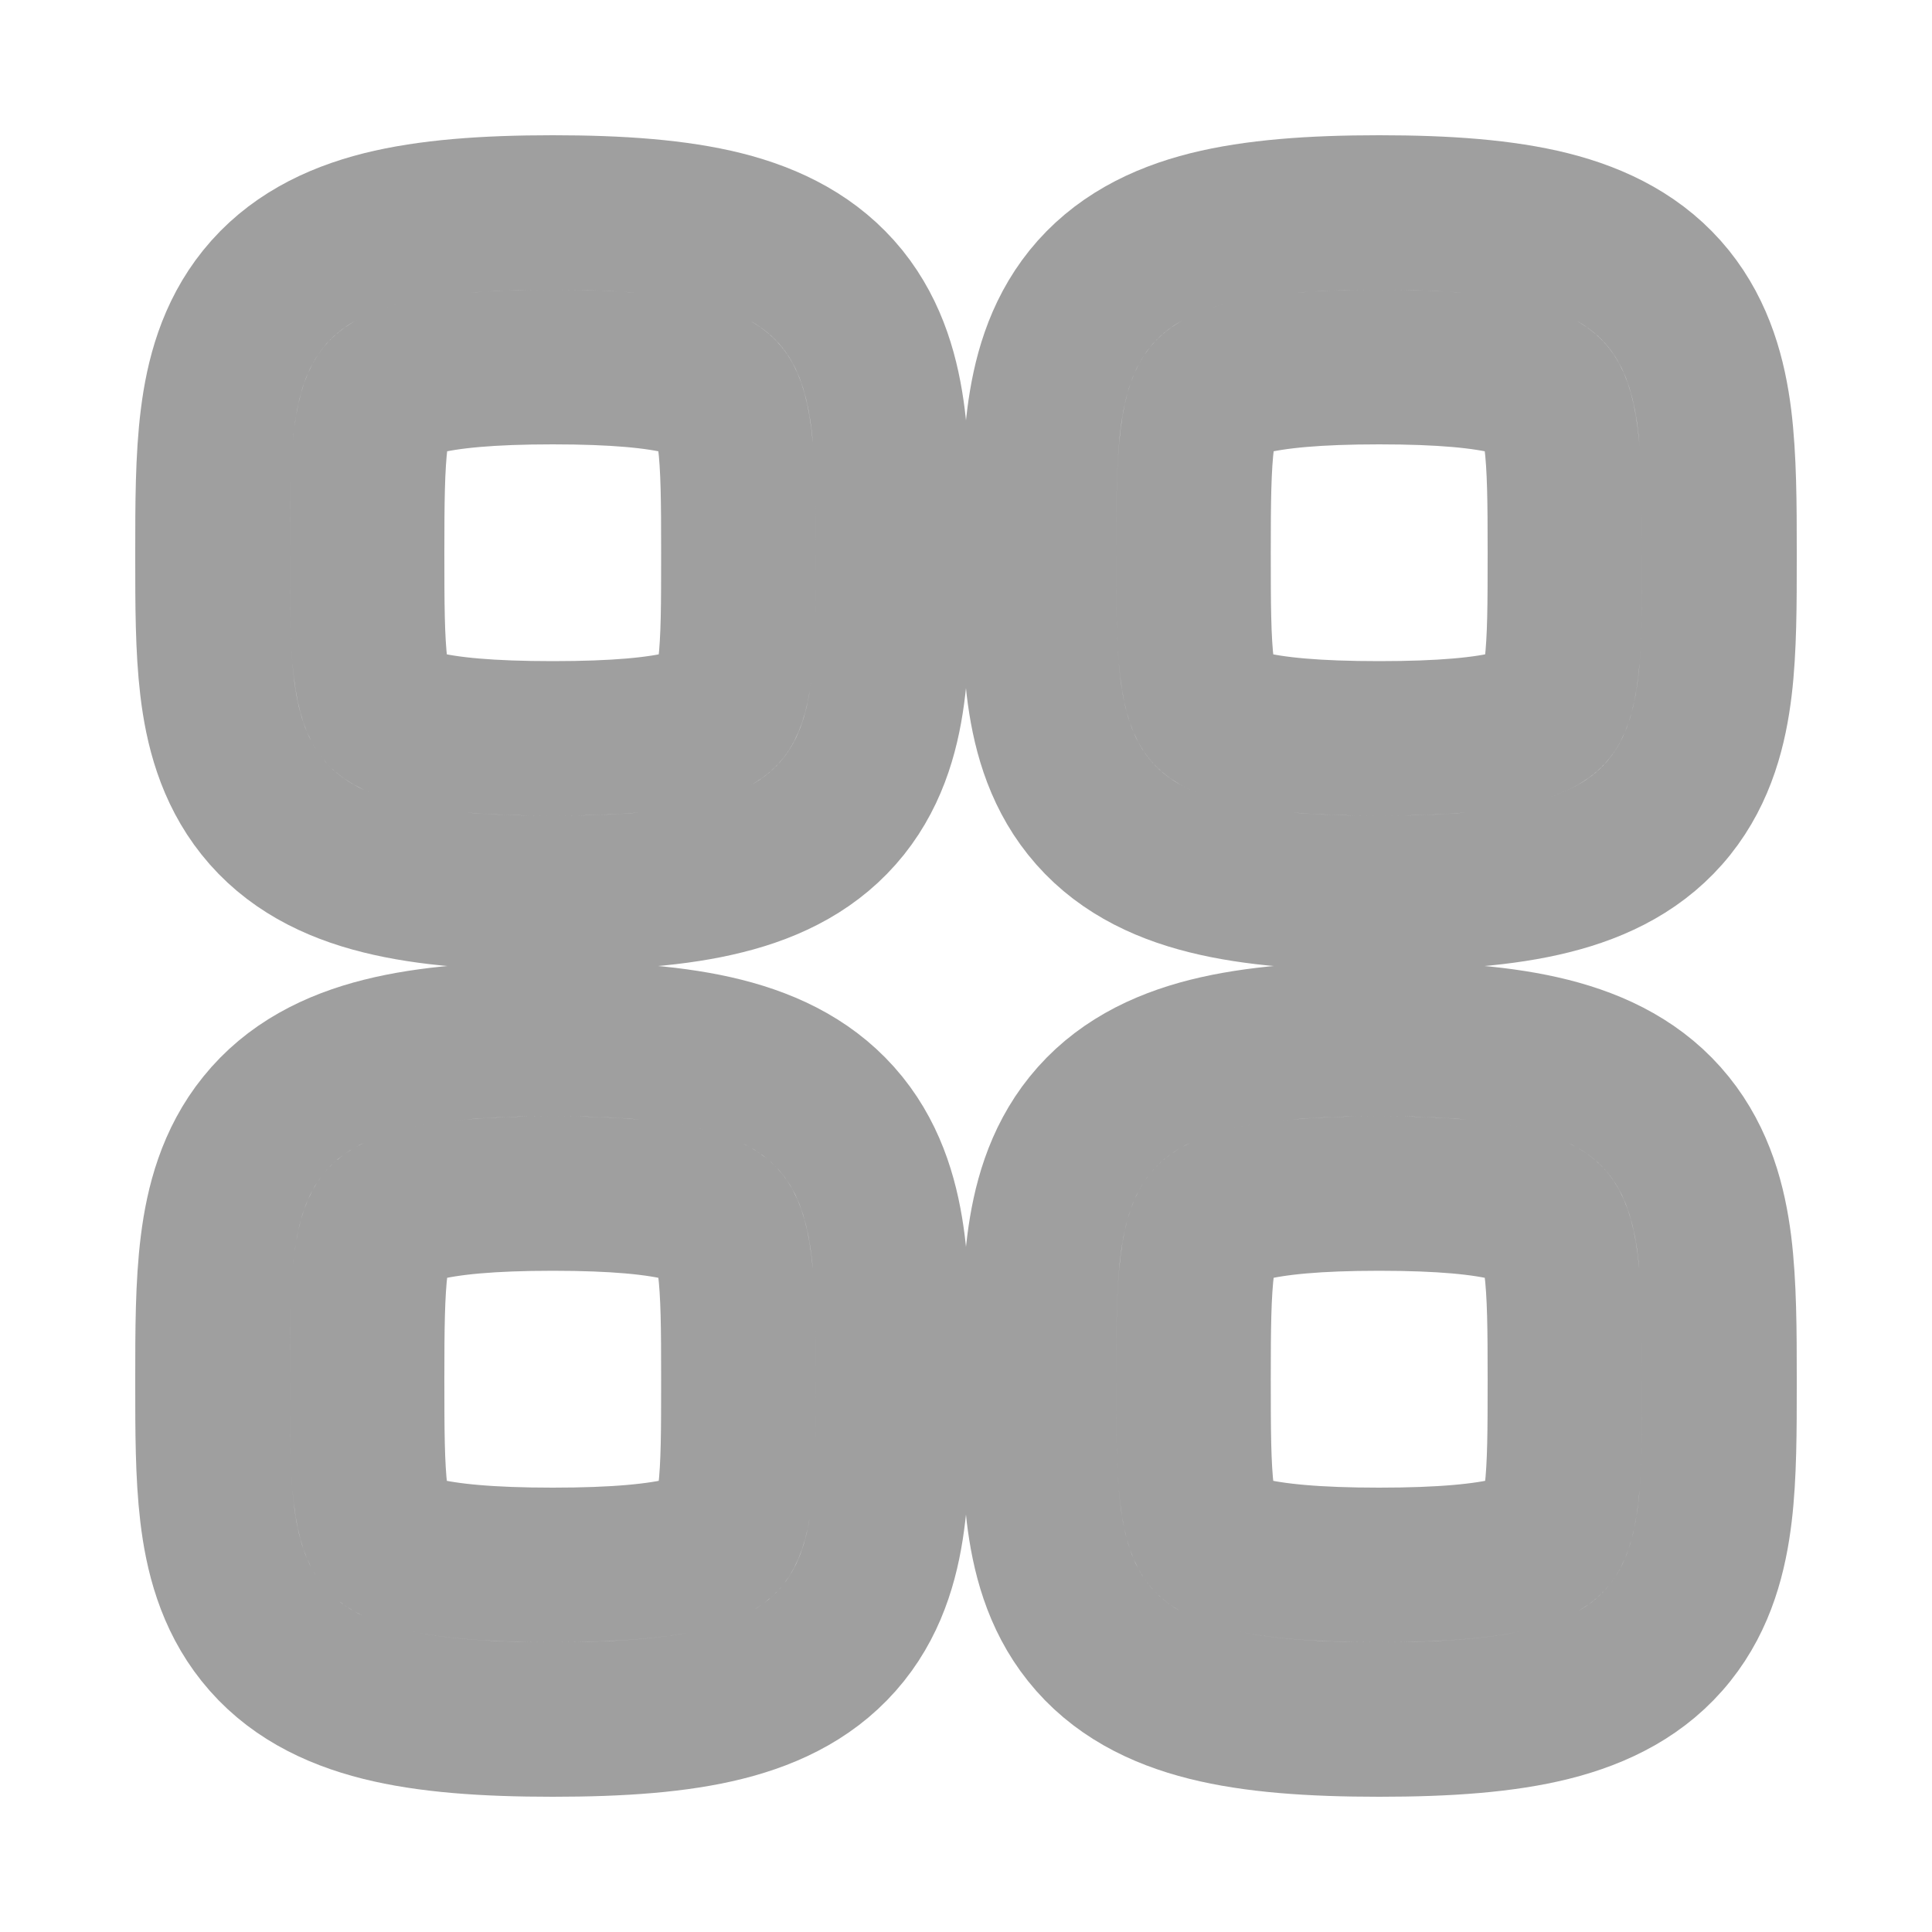 <svg width="20" height="20" viewBox="0 0 20 20" stroke="#9F9F9F" fill="none" xmlns="http://www.w3.org/2000/svg">
<path fill-rule="evenodd" clip-rule="evenodd" d="M3.8 5.722C3.8 5.197 3.803 4.826 3.839 4.536C3.875 4.251 3.933 4.144 3.971 4.098C4 4.062 4.079 3.983 4.352 3.914C4.638 3.842 5.069 3.8 5.722 3.8C6.376 3.8 6.806 3.842 7.092 3.914C7.366 3.983 7.444 4.062 7.473 4.098C7.511 4.144 7.569 4.251 7.605 4.536C7.642 4.826 7.644 5.197 7.644 5.722C7.644 6.25 7.644 6.621 7.609 6.914C7.574 7.201 7.517 7.306 7.482 7.35C7.456 7.383 7.381 7.461 7.106 7.53C6.818 7.602 6.384 7.644 5.722 7.644C5.06 7.644 4.626 7.602 4.339 7.53C4.064 7.461 3.988 7.383 3.962 7.35C3.927 7.306 3.87 7.201 3.836 6.914C3.801 6.621 3.8 6.25 3.8 5.722ZM5.722 2.2C5.026 2.2 4.44 2.243 3.963 2.362C3.473 2.485 3.04 2.704 2.726 3.093C2.42 3.472 2.304 3.918 2.252 4.335C2.2 4.746 2.2 5.227 2.2 5.722L2.2 5.773C2.2 6.248 2.2 6.709 2.247 7.104C2.296 7.519 2.408 7.967 2.712 8.348C3.025 8.741 3.46 8.96 3.951 9.082C4.43 9.202 5.019 9.244 5.722 9.244C6.426 9.244 7.015 9.202 7.493 9.082C7.985 8.96 8.419 8.741 8.733 8.348C9.037 7.967 9.148 7.519 9.197 7.104C9.245 6.709 9.244 6.248 9.244 5.773V5.773L9.244 5.722C9.244 5.227 9.244 4.746 9.193 4.335C9.14 3.918 9.024 3.472 8.719 3.093C8.404 2.704 7.971 2.485 7.481 2.362C7.004 2.243 6.419 2.2 5.722 2.2ZM12.355 5.722C12.355 5.197 12.358 4.826 12.395 4.536C12.43 4.251 12.489 4.144 12.526 4.098C12.555 4.062 12.634 3.983 12.907 3.914C13.194 3.842 13.624 3.8 14.277 3.8C14.931 3.8 15.361 3.842 15.647 3.914C15.921 3.983 16 4.062 16.028 4.098C16.066 4.144 16.124 4.251 16.16 4.536C16.197 4.826 16.2 5.197 16.2 5.722C16.2 6.25 16.199 6.621 16.164 6.914C16.13 7.201 16.073 7.306 16.037 7.35C16.011 7.383 15.936 7.461 15.661 7.53C15.373 7.602 14.939 7.644 14.277 7.644C13.616 7.644 13.181 7.602 12.894 7.53C12.619 7.461 12.543 7.383 12.518 7.35C12.482 7.306 12.425 7.201 12.391 6.914C12.356 6.621 12.355 6.25 12.355 5.722ZM14.277 2.2C13.581 2.2 12.996 2.243 12.518 2.362C12.028 2.485 11.595 2.704 11.281 3.093C10.976 3.472 10.86 3.918 10.807 4.335C10.755 4.746 10.755 5.227 10.755 5.722L10.755 5.773V5.773C10.755 6.248 10.755 6.709 10.802 7.104C10.852 7.519 10.963 7.967 11.267 8.348C11.58 8.741 12.015 8.96 12.506 9.082C12.985 9.202 13.574 9.244 14.277 9.244C14.981 9.244 15.57 9.202 16.049 9.082C16.54 8.96 16.975 8.741 17.288 8.348C17.592 7.967 17.703 7.519 17.753 7.104C17.8 6.709 17.8 6.248 17.8 5.773V5.773L17.8 5.722C17.8 5.227 17.799 4.746 17.748 4.335C17.695 3.918 17.579 3.472 17.274 3.093C16.96 2.704 16.526 2.485 16.036 2.362C15.559 2.243 14.974 2.2 14.277 2.2ZM3.839 13.091C3.803 13.382 3.8 13.752 3.8 14.278C3.8 14.806 3.801 15.177 3.836 15.47C3.87 15.757 3.927 15.861 3.962 15.906C3.988 15.938 4.064 16.017 4.339 16.086C4.626 16.157 5.06 16.2 5.722 16.2C6.384 16.2 6.818 16.157 7.106 16.086C7.381 16.017 7.456 15.938 7.482 15.906C7.517 15.861 7.574 15.757 7.609 15.47C7.644 15.177 7.644 14.806 7.644 14.278C7.644 13.752 7.642 13.382 7.605 13.091C7.569 12.806 7.511 12.7 7.473 12.653C7.444 12.617 7.366 12.538 7.092 12.47C6.806 12.398 6.376 12.355 5.722 12.355C5.069 12.355 4.638 12.398 4.352 12.47C4.079 12.538 4 12.617 3.971 12.653C3.933 12.7 3.875 12.806 3.839 13.091ZM3.963 10.918C4.44 10.798 5.026 10.755 5.722 10.755C6.419 10.755 7.004 10.798 7.481 10.918C7.971 11.041 8.404 11.259 8.719 11.649C9.024 12.027 9.14 12.474 9.193 12.891C9.244 13.302 9.244 13.782 9.244 14.278L9.244 14.329V14.329C9.244 14.804 9.245 15.265 9.197 15.659C9.148 16.074 9.037 16.523 8.733 16.903C8.419 17.296 7.985 17.515 7.493 17.638C7.015 17.758 6.426 17.8 5.722 17.8C5.019 17.8 4.43 17.758 3.951 17.638C3.46 17.515 3.025 17.296 2.712 16.903C2.408 16.523 2.296 16.074 2.247 15.659C2.2 15.265 2.2 14.804 2.2 14.329L2.2 14.278C2.2 13.782 2.2 13.302 2.252 12.891C2.304 12.474 2.42 12.027 2.726 11.649C3.04 11.259 3.473 11.041 3.963 10.918ZM12.355 14.278C12.355 13.752 12.358 13.382 12.395 13.091C12.43 12.806 12.489 12.7 12.526 12.653C12.555 12.617 12.634 12.538 12.907 12.47C13.194 12.398 13.624 12.355 14.277 12.355C14.931 12.355 15.361 12.398 15.647 12.47C15.921 12.538 16 12.617 16.028 12.653C16.066 12.7 16.124 12.806 16.16 13.091C16.197 13.382 16.2 13.752 16.2 14.278C16.2 14.806 16.199 15.177 16.164 15.47C16.13 15.757 16.073 15.861 16.037 15.906C16.011 15.938 15.936 16.017 15.661 16.086C15.373 16.157 14.939 16.2 14.277 16.2C13.616 16.2 13.181 16.157 12.894 16.086C12.619 16.017 12.543 15.938 12.518 15.906C12.482 15.861 12.425 15.757 12.391 15.47C12.356 15.177 12.355 14.806 12.355 14.278ZM14.277 10.755C13.581 10.755 12.996 10.798 12.518 10.918C12.028 11.041 11.595 11.259 11.281 11.649C10.976 12.027 10.86 12.474 10.807 12.891C10.755 13.302 10.755 13.782 10.755 14.278L10.755 14.329V14.329C10.755 14.804 10.755 15.265 10.802 15.659C10.852 16.074 10.963 16.523 11.267 16.903C11.58 17.296 12.015 17.515 12.506 17.638C12.985 17.758 13.574 17.8 14.277 17.8C14.981 17.8 15.57 17.758 16.049 17.638C16.54 17.515 16.975 17.296 17.288 16.903C17.592 16.523 17.703 16.074 17.753 15.659C17.8 15.265 17.8 14.804 17.8 14.329V14.329L17.8 14.278C17.8 13.782 17.799 13.302 17.748 12.891C17.695 12.474 17.579 12.027 17.274 11.649C16.96 11.259 16.526 11.041 16.036 10.918C15.559 10.798 14.974 10.755 14.277 10.755Z" stroke-width="1.6" stroke-linecap="round" stroke-linejoin="round"/>
</svg>
